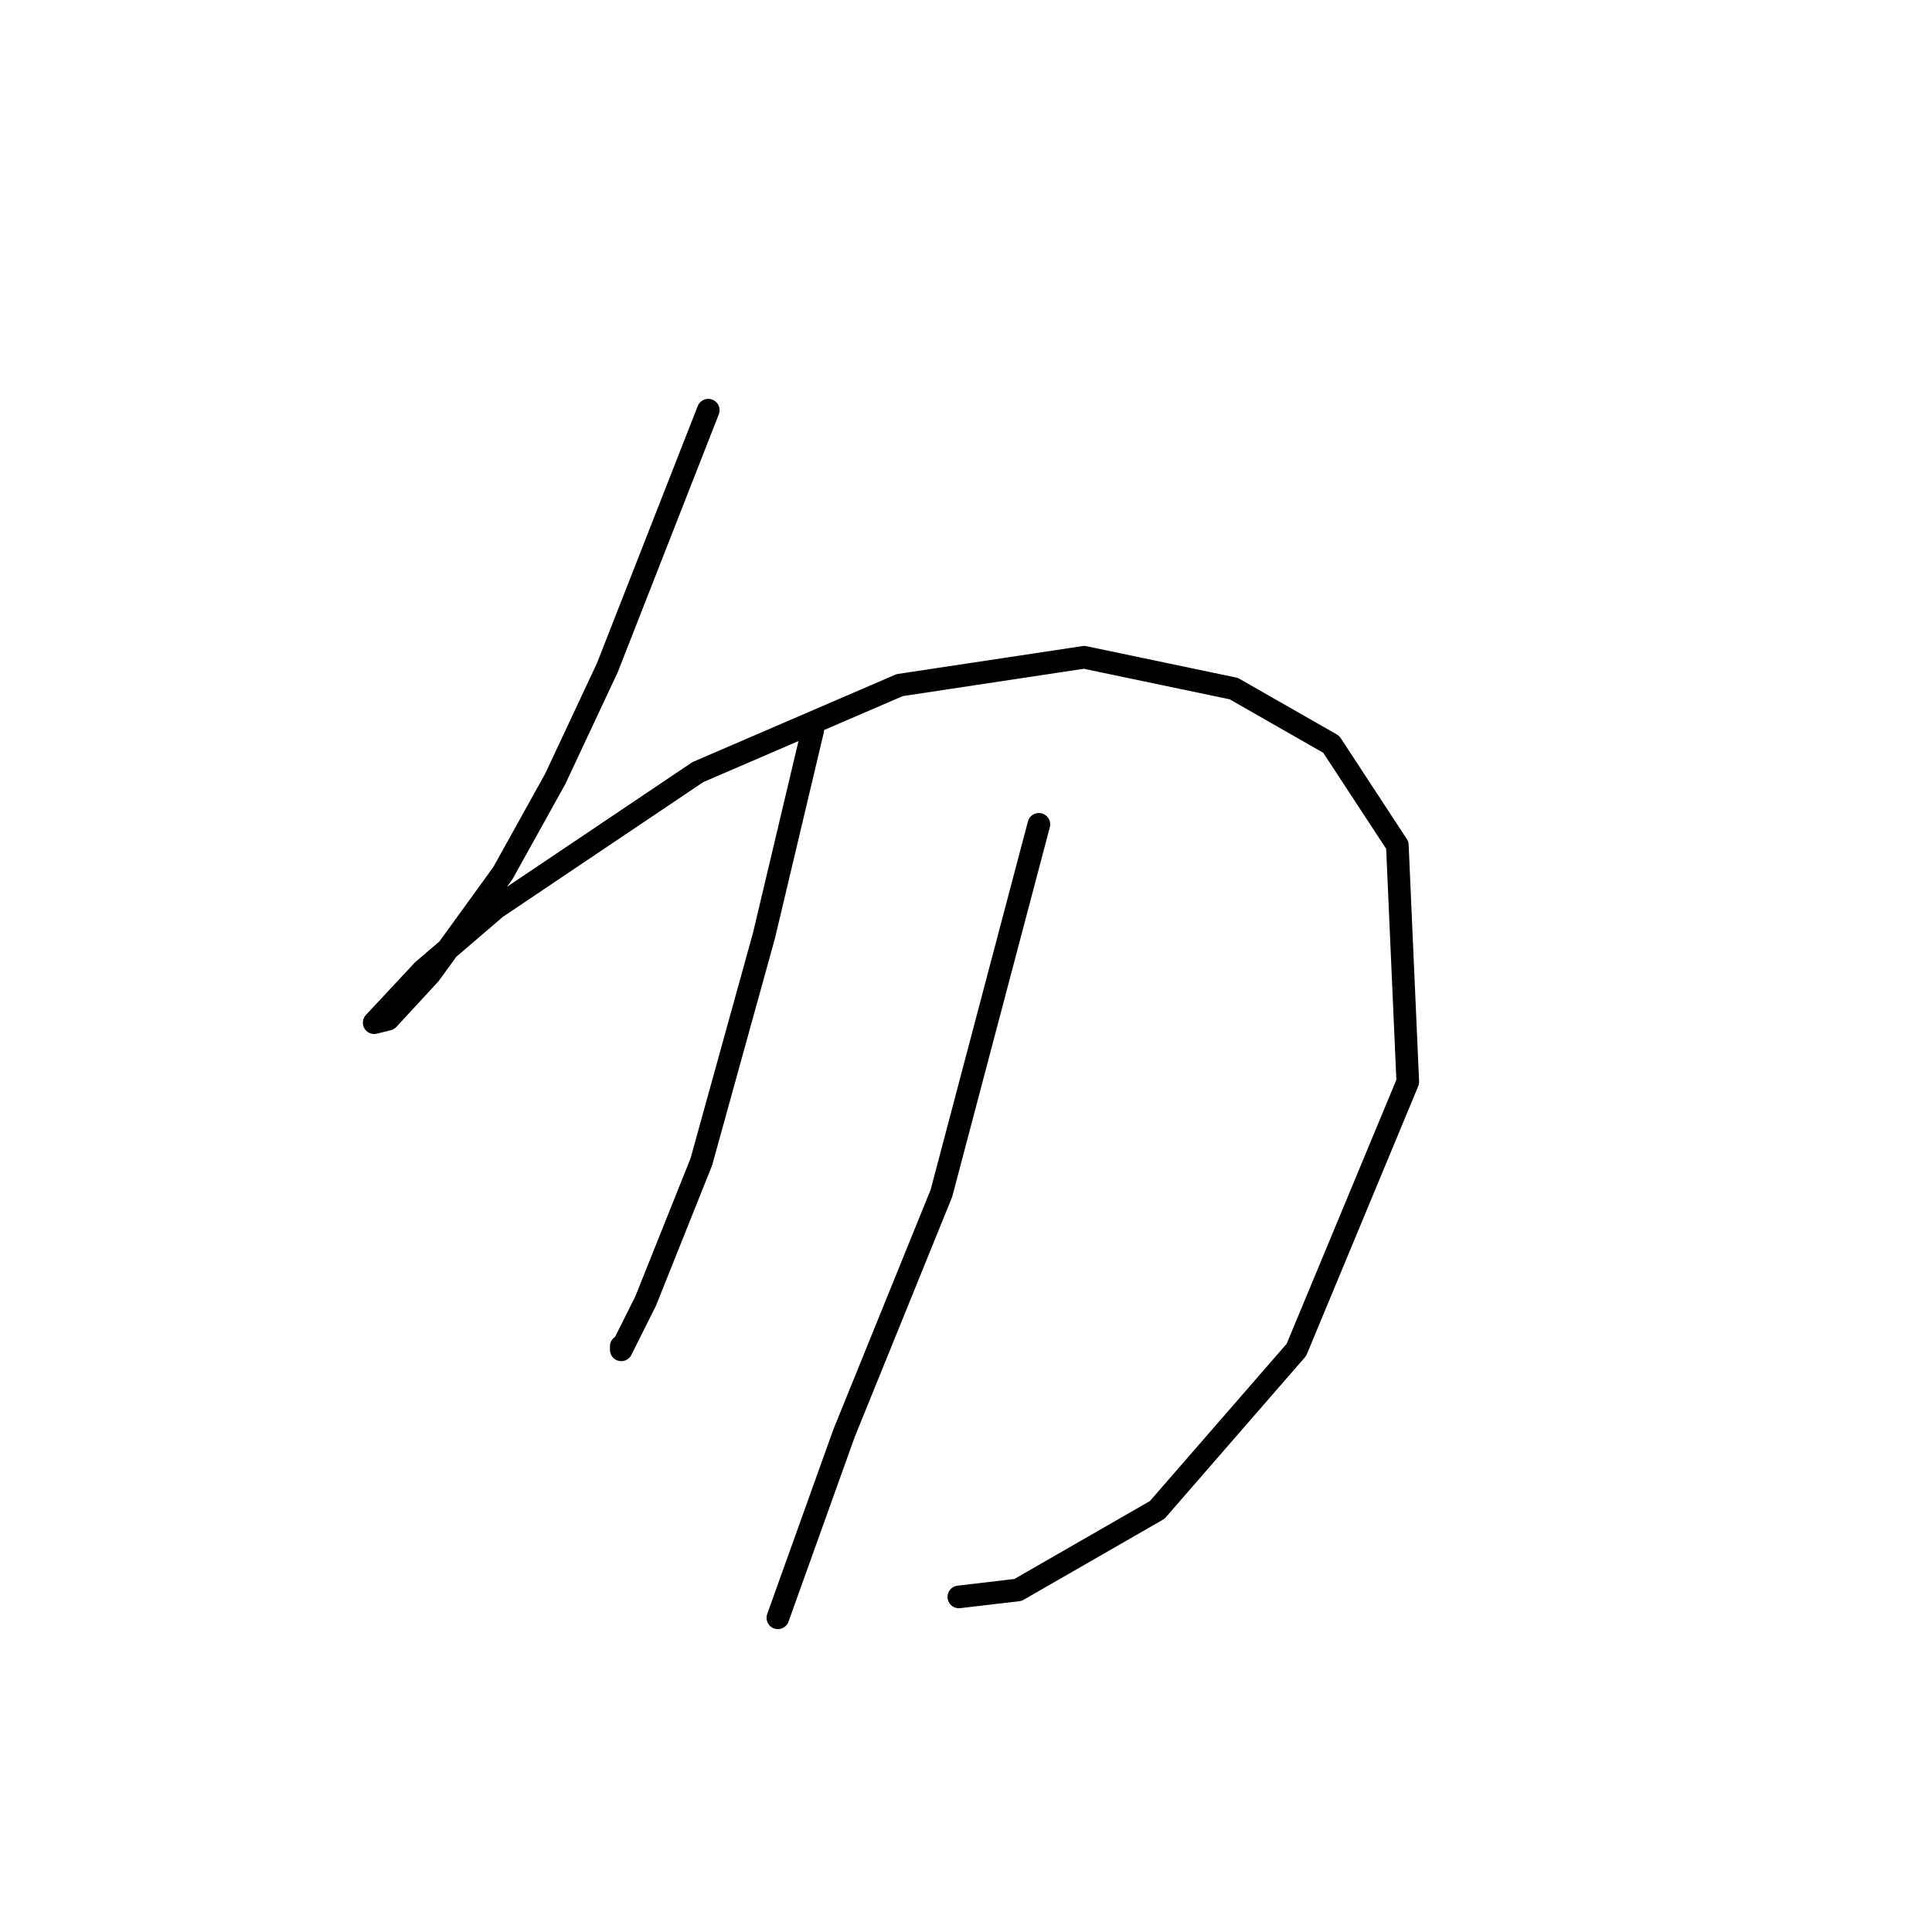 <?xml version="1.0" standalone="no"?>
    <svg width="256" height="256" xmlns="http://www.w3.org/2000/svg" version="1.1">
    <polyline stroke="black" stroke-width="3" stroke-linecap="round" fill="transparent" stroke-linejoin="round" points="93.849 54.352 80.476 88.476 73.559 103.232 66.642 115.683 56.958 129.056 51.424 135.051 49.58 135.512 56.036 128.595 65.72 120.295 92.466 102.31 119.212 90.782 143.652 87.093 163.481 91.243 176.393 98.621 185.154 111.994 186.538 143.351 171.781 178.859 153.336 200.071 134.89 210.678 127.051 211.6 127.051 211.6 " />
        <polyline stroke="black" stroke-width="3" stroke-linecap="round" fill="transparent" stroke-linejoin="round" points="107.683 96.777 101.227 123.984 92.927 153.958 85.549 172.403 82.321 178.859 82.321 178.398 82.321 178.398 " />
        <polyline stroke="black" stroke-width="3" stroke-linecap="round" fill="transparent" stroke-linejoin="round" points="137.657 109.227 124.745 158.108 111.833 189.926 103.072 214.367 103.072 214.367 " />
        </svg>
